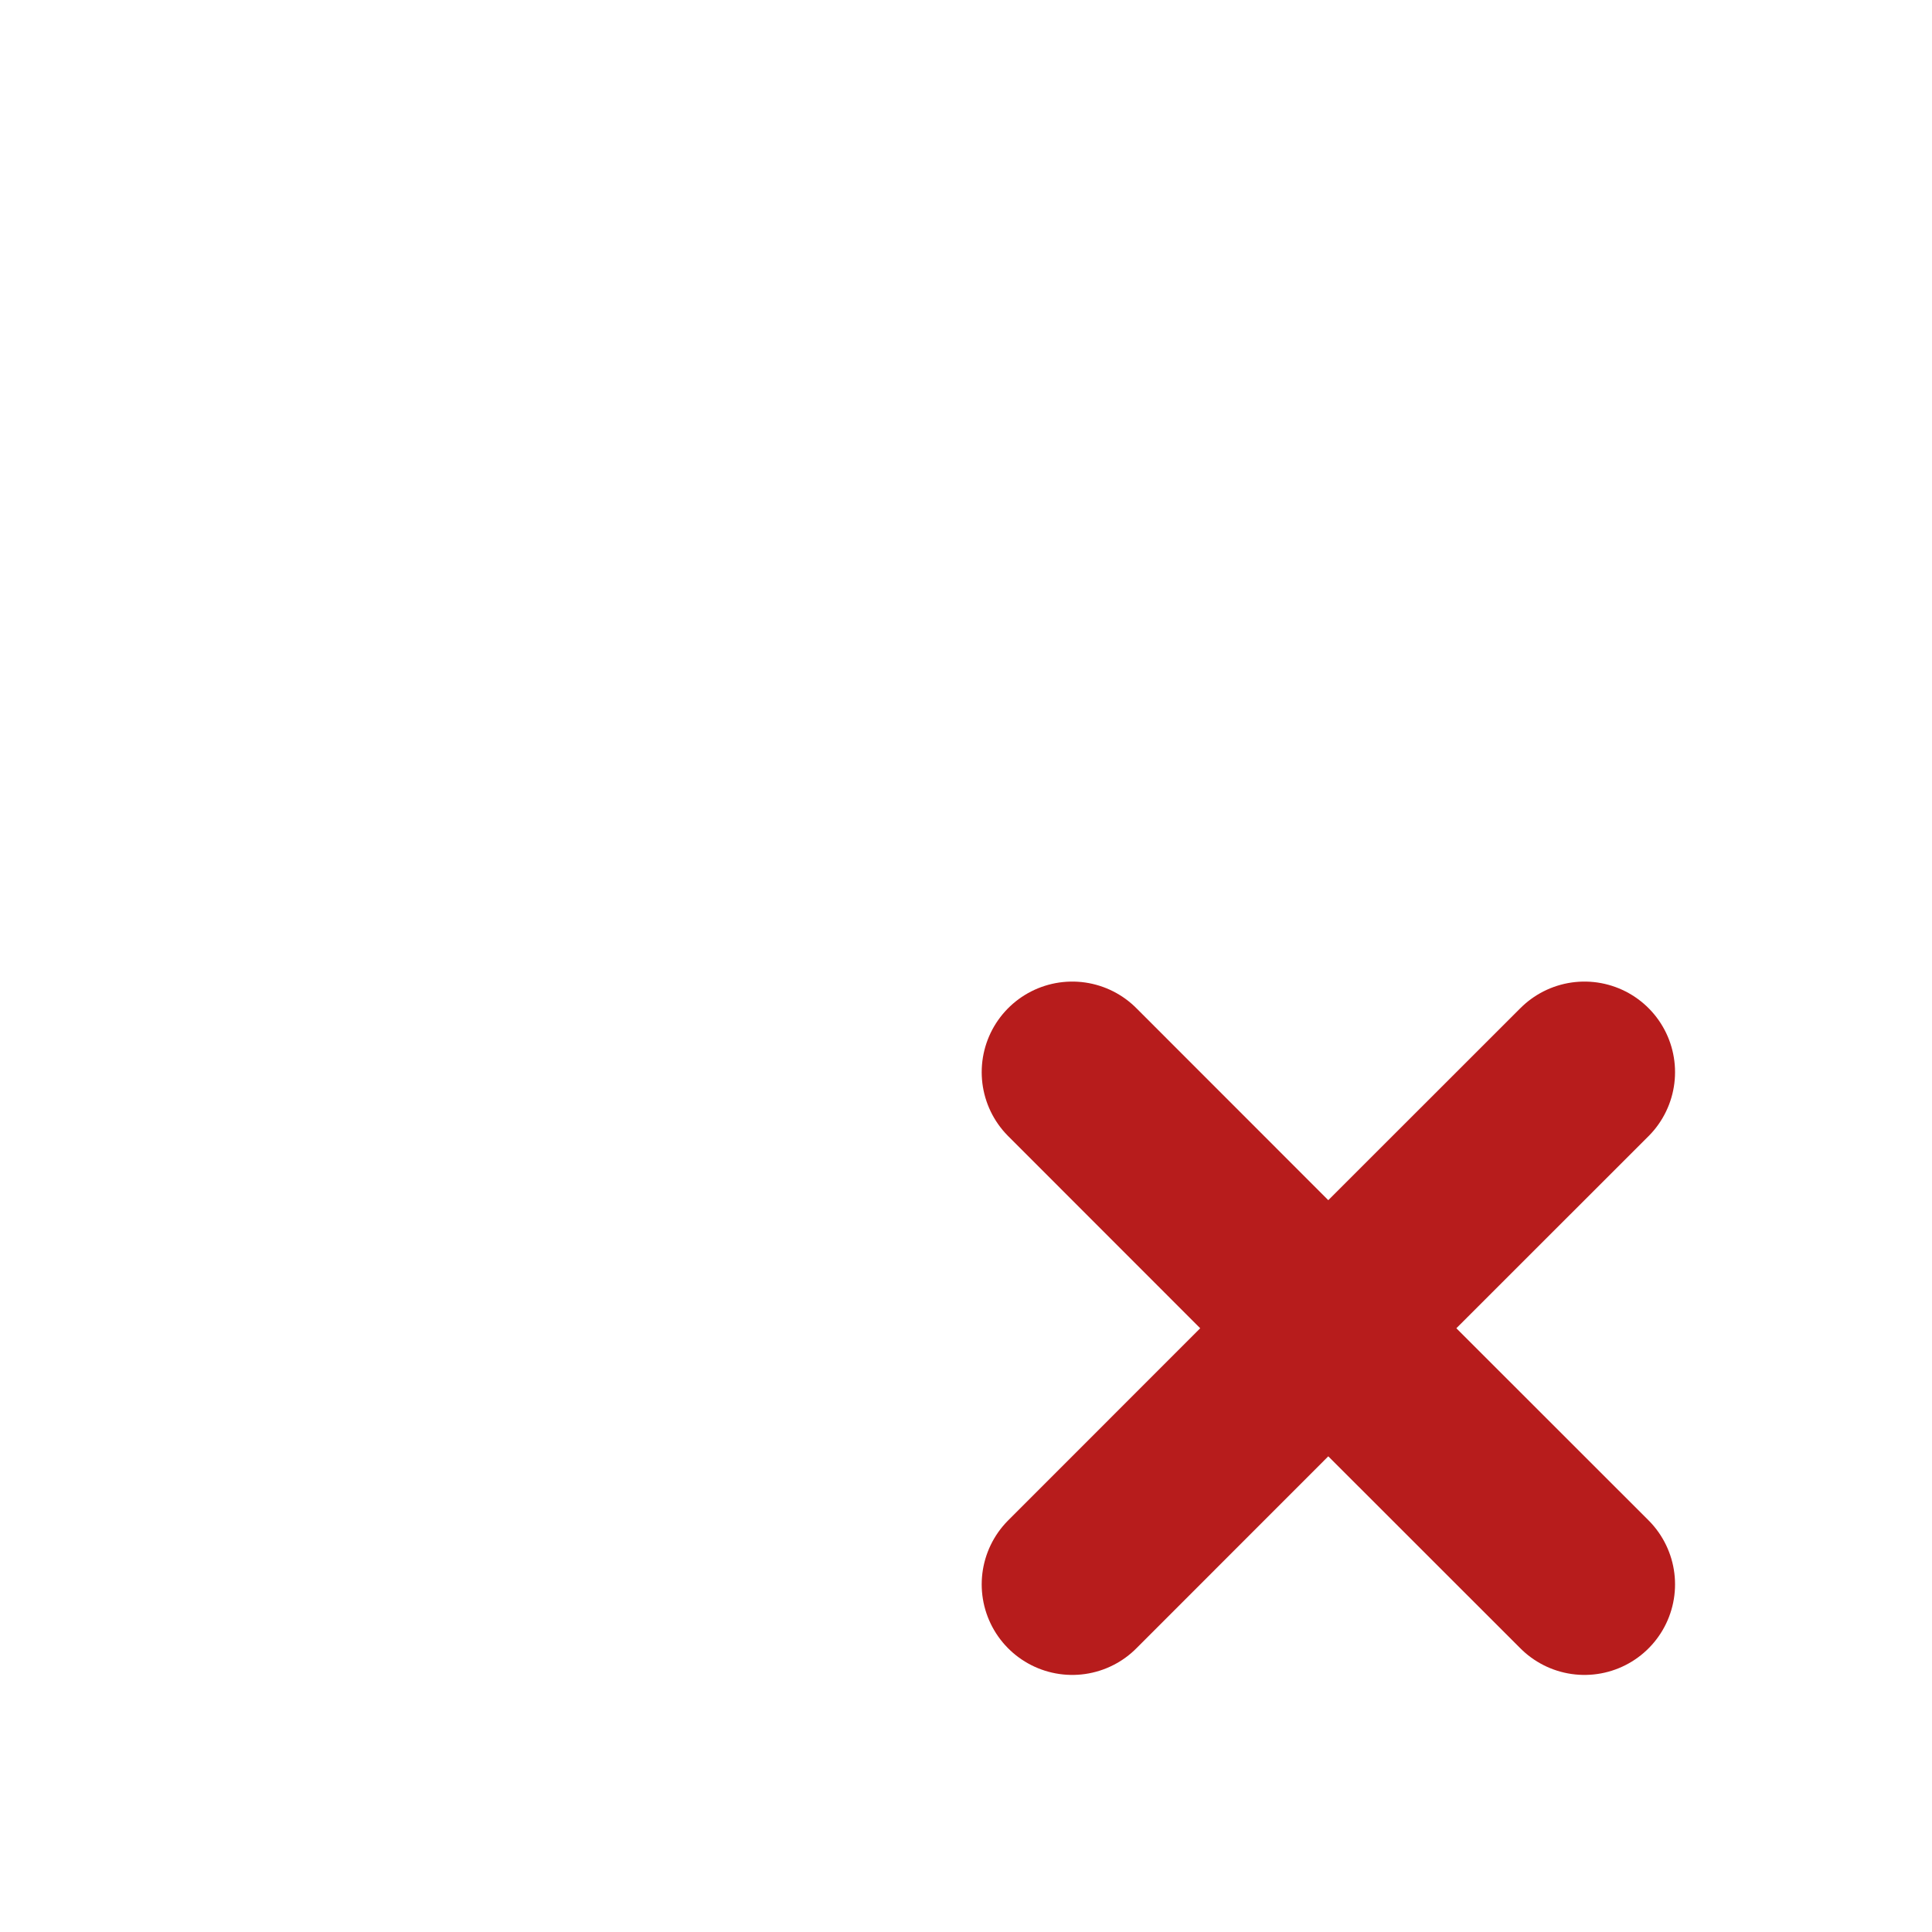 <svg xmlns="http://www.w3.org/2000/svg" width="1em" height="1em" viewBox="8 8 16 16">
    <g fill="none" stroke="#b71c1c" stroke-width="1.5">
        <path stroke-linecap="round" stroke-linejoin="round" d="M16.88 21.121L19 19m2.122-2.121L19 19m0 0l-2.12-2.121M19 19l2.122 2.121" />
    </g>
</svg>